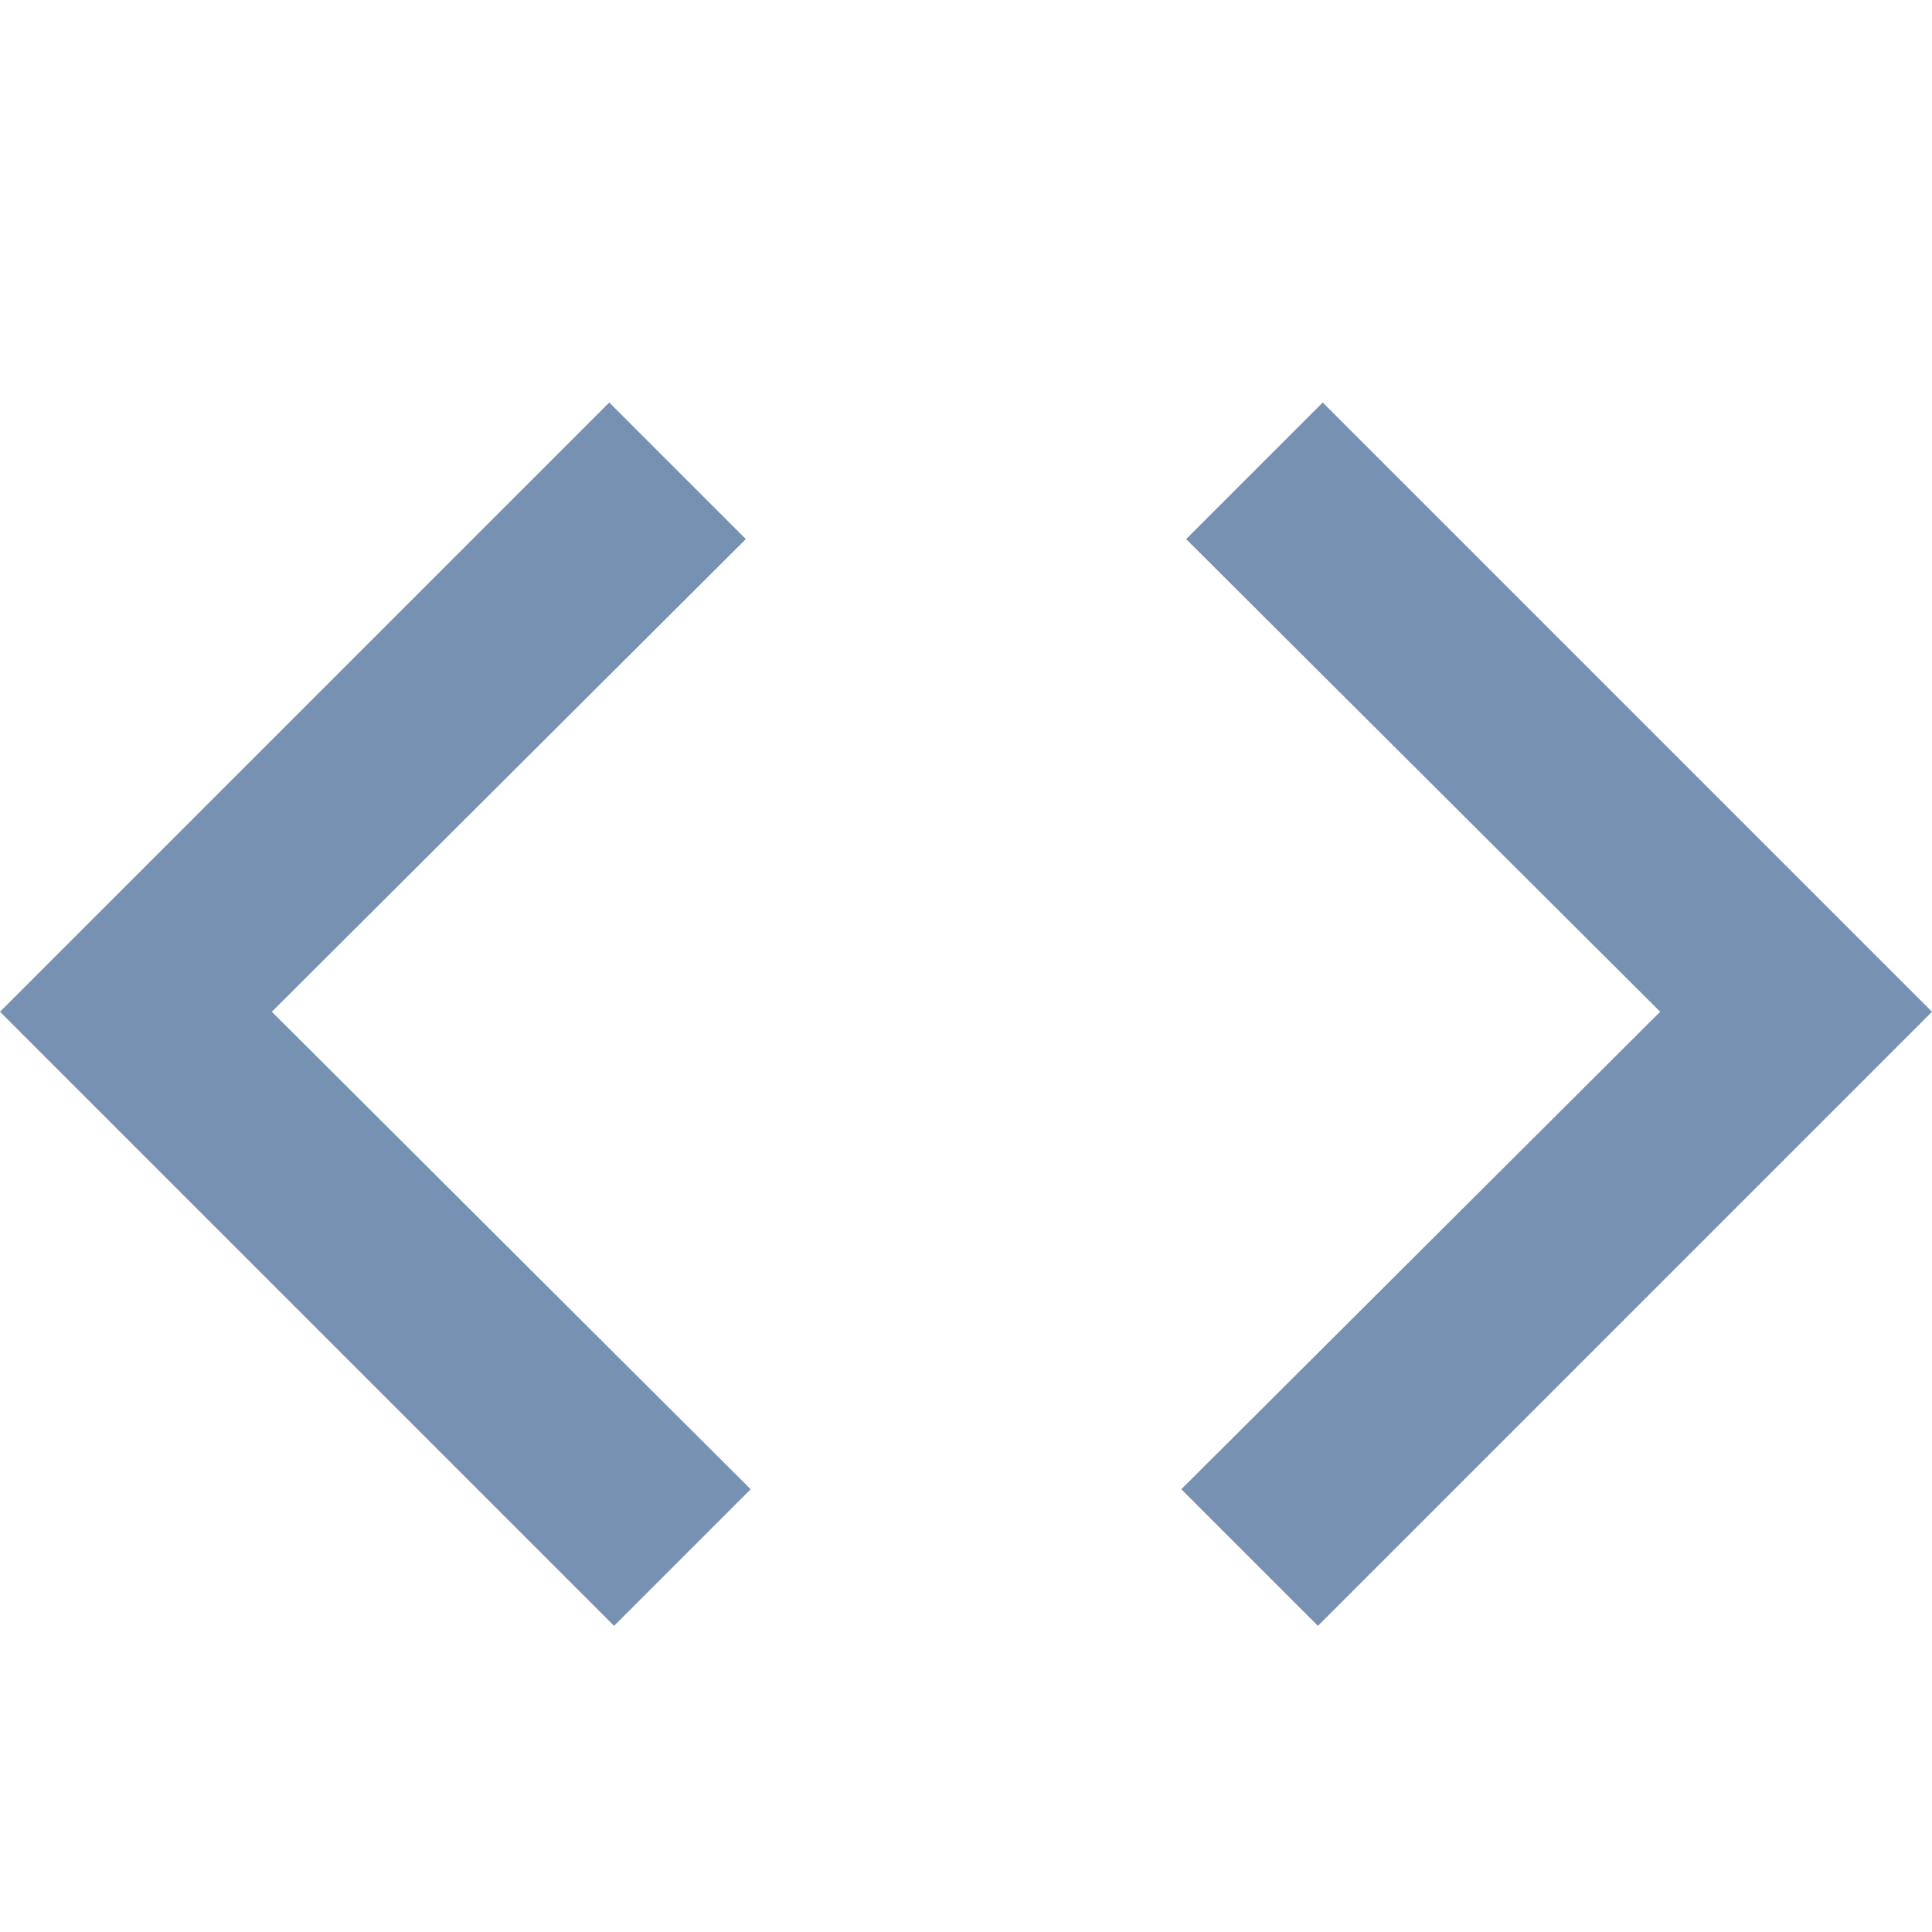 <?xml version="1.0" encoding="UTF-8"?>
<!-- Created with Inkscape (http://www.inkscape.org/) -->
<svg width="120" height="120" version="1.1" viewBox="0 0 120 120" xmlns="http://www.w3.org/2000/svg">
 <g transform="translate(10.83 44.479)" fill="#7691b2 ">
  <polygon transform="matrix(6 0 0 6 -22.83 -53.637)" points="15.693 5.693 22 12 15.643 18.357 14.229 16.943 19.186 12 14.279 7.107"/>
  <polygon transform="matrix(6 0 0 6 -22.83 -53.637)" points="8.307 5.693 2 12 8.357 18.357 9.771 16.943 4.814 12 9.721 7.107"/>
 </g>
</svg>

